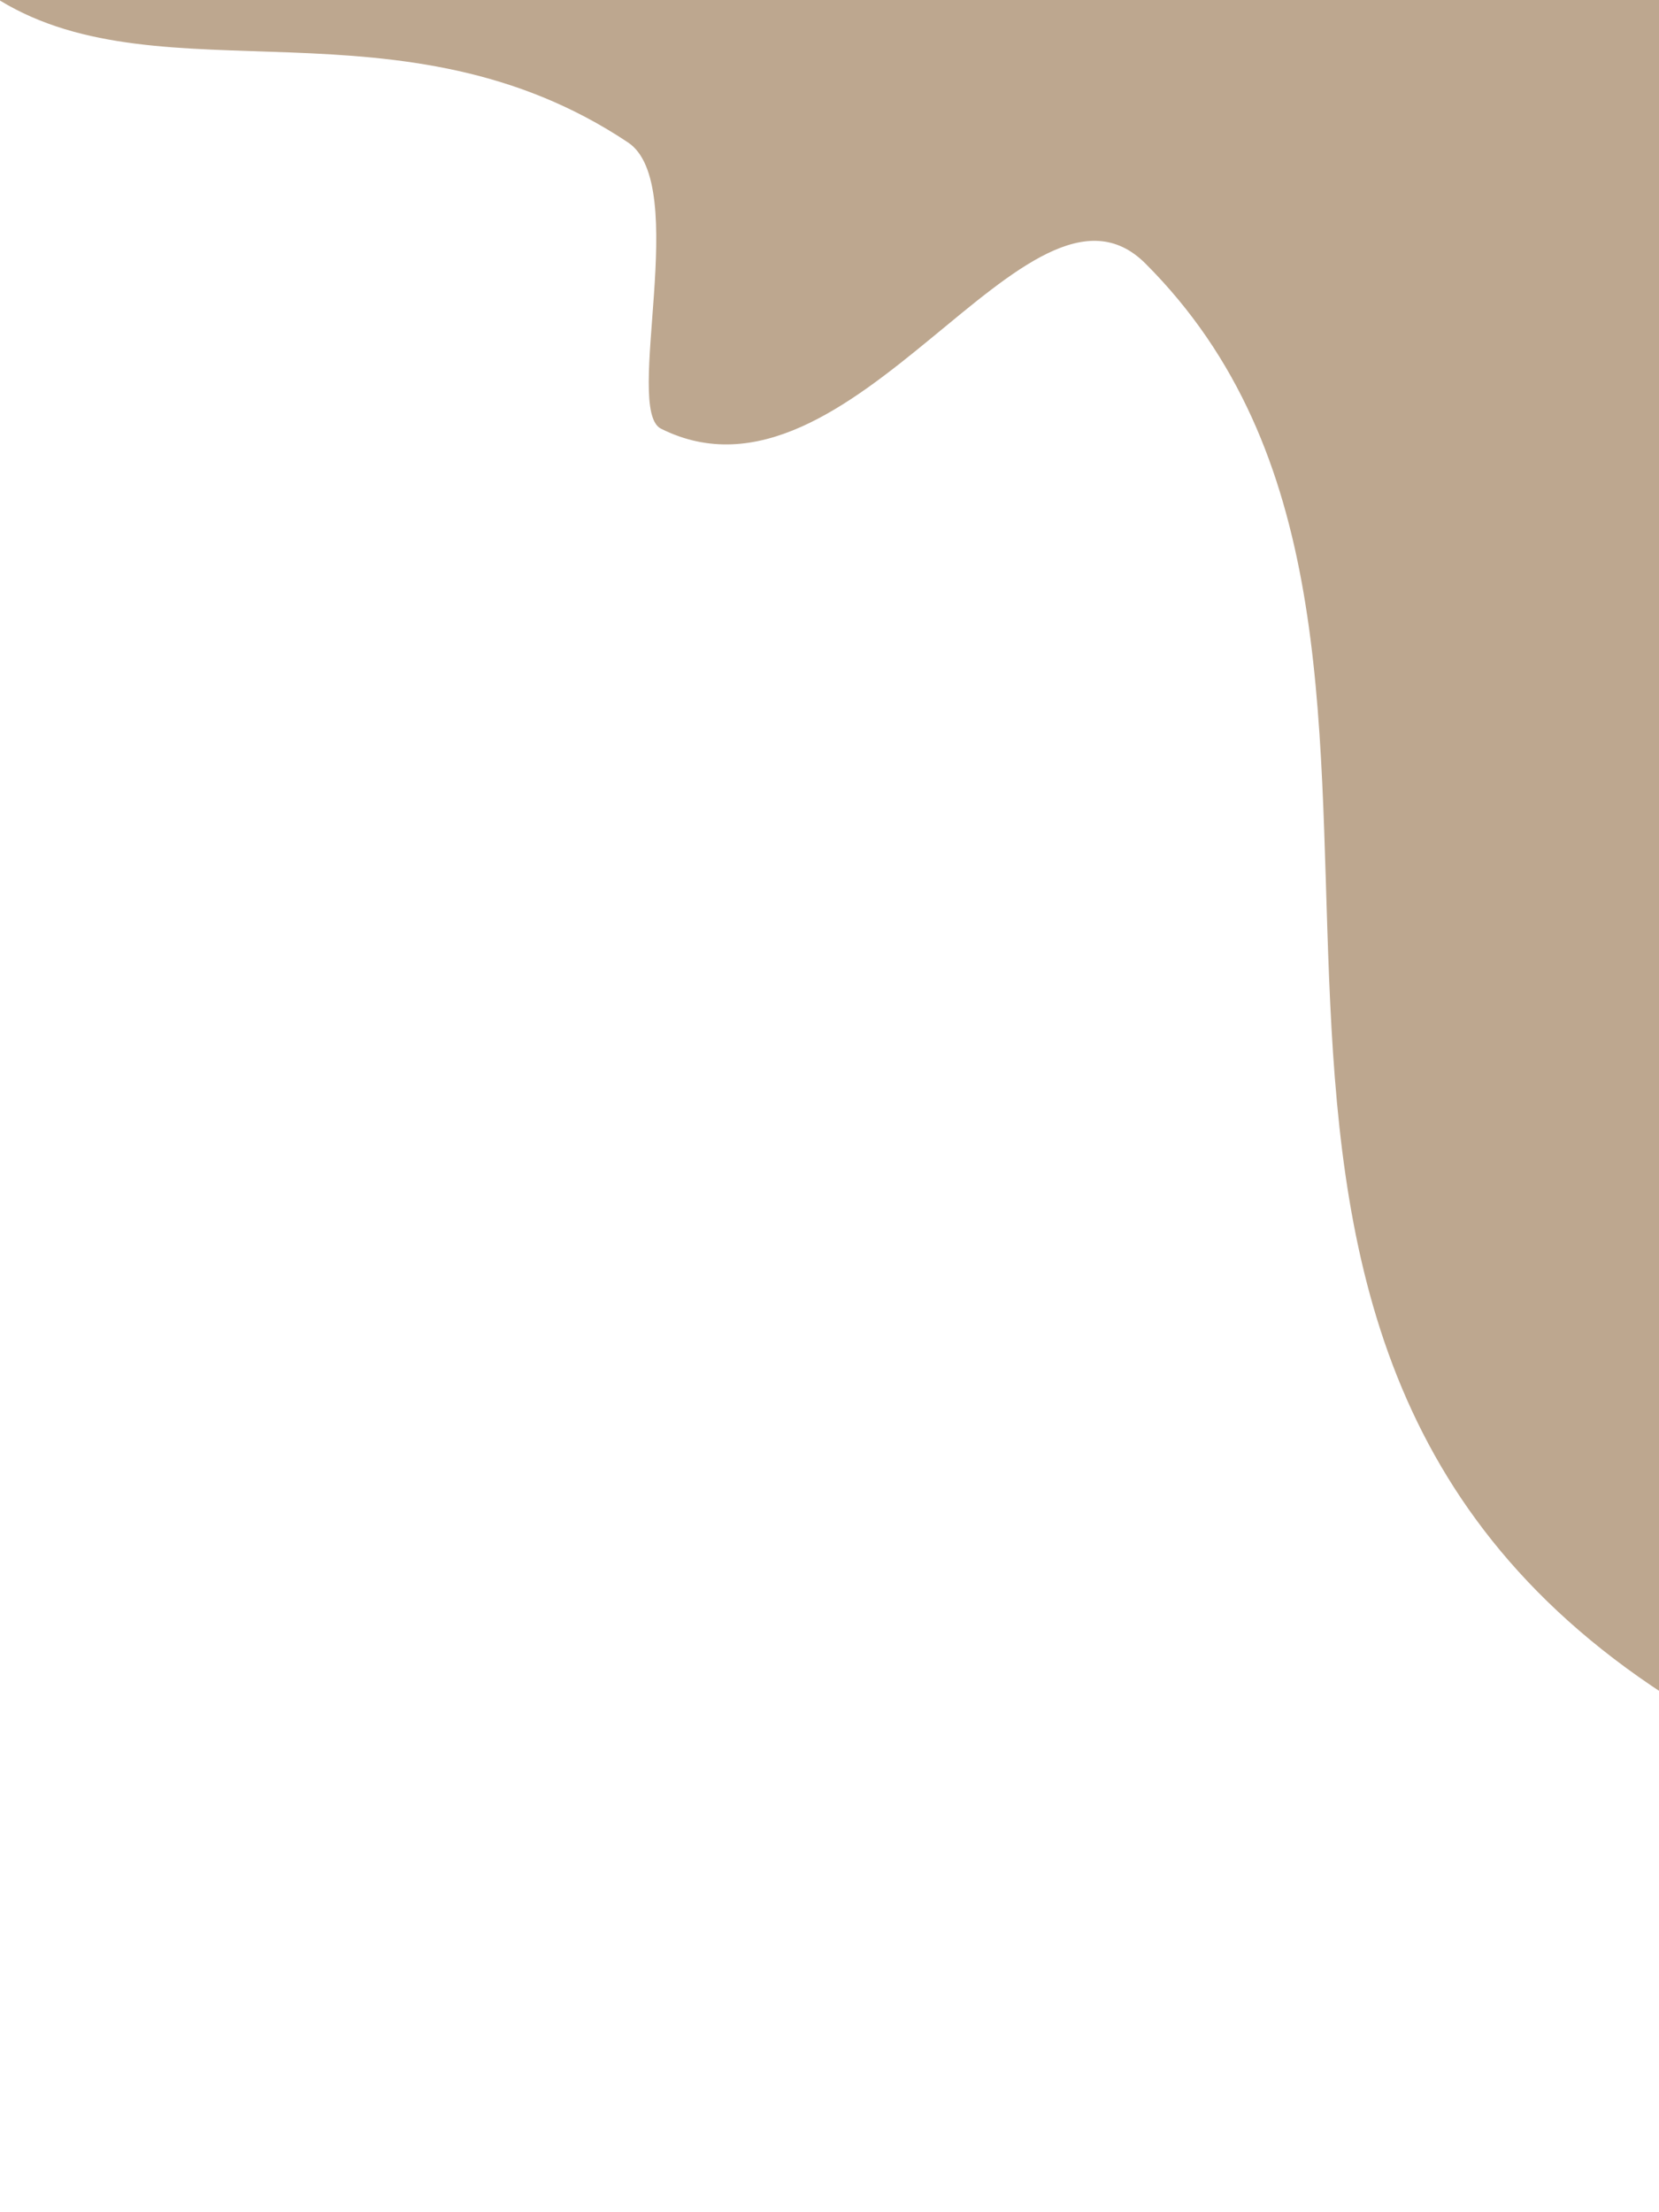<svg xmlns="http://www.w3.org/2000/svg" xmlns:xlink="http://www.w3.org/1999/xlink" width="120" zoomAndPan="magnify" viewBox="0 0 90 120" height="160" preserveAspectRatio="xMidYMid meet" version="1.0"><path fill="#bda78f" d="M 0 -0.145 L 0 0.031 C 8.895 5.445 21.82 -0.441 34.07 7.727 C 37.492 10.008 33.805 22.227 35.859 23.254 C 46.258 28.453 55.793 7.945 62.141 14.297 C 82.469 34.625 58.988 71.539 90.324 91.93 L 92.074 91.93 L 92.074 -0.145 Z M 0 -0.145 " fill-opacity="1" fill-rule="nonzero"/></svg>